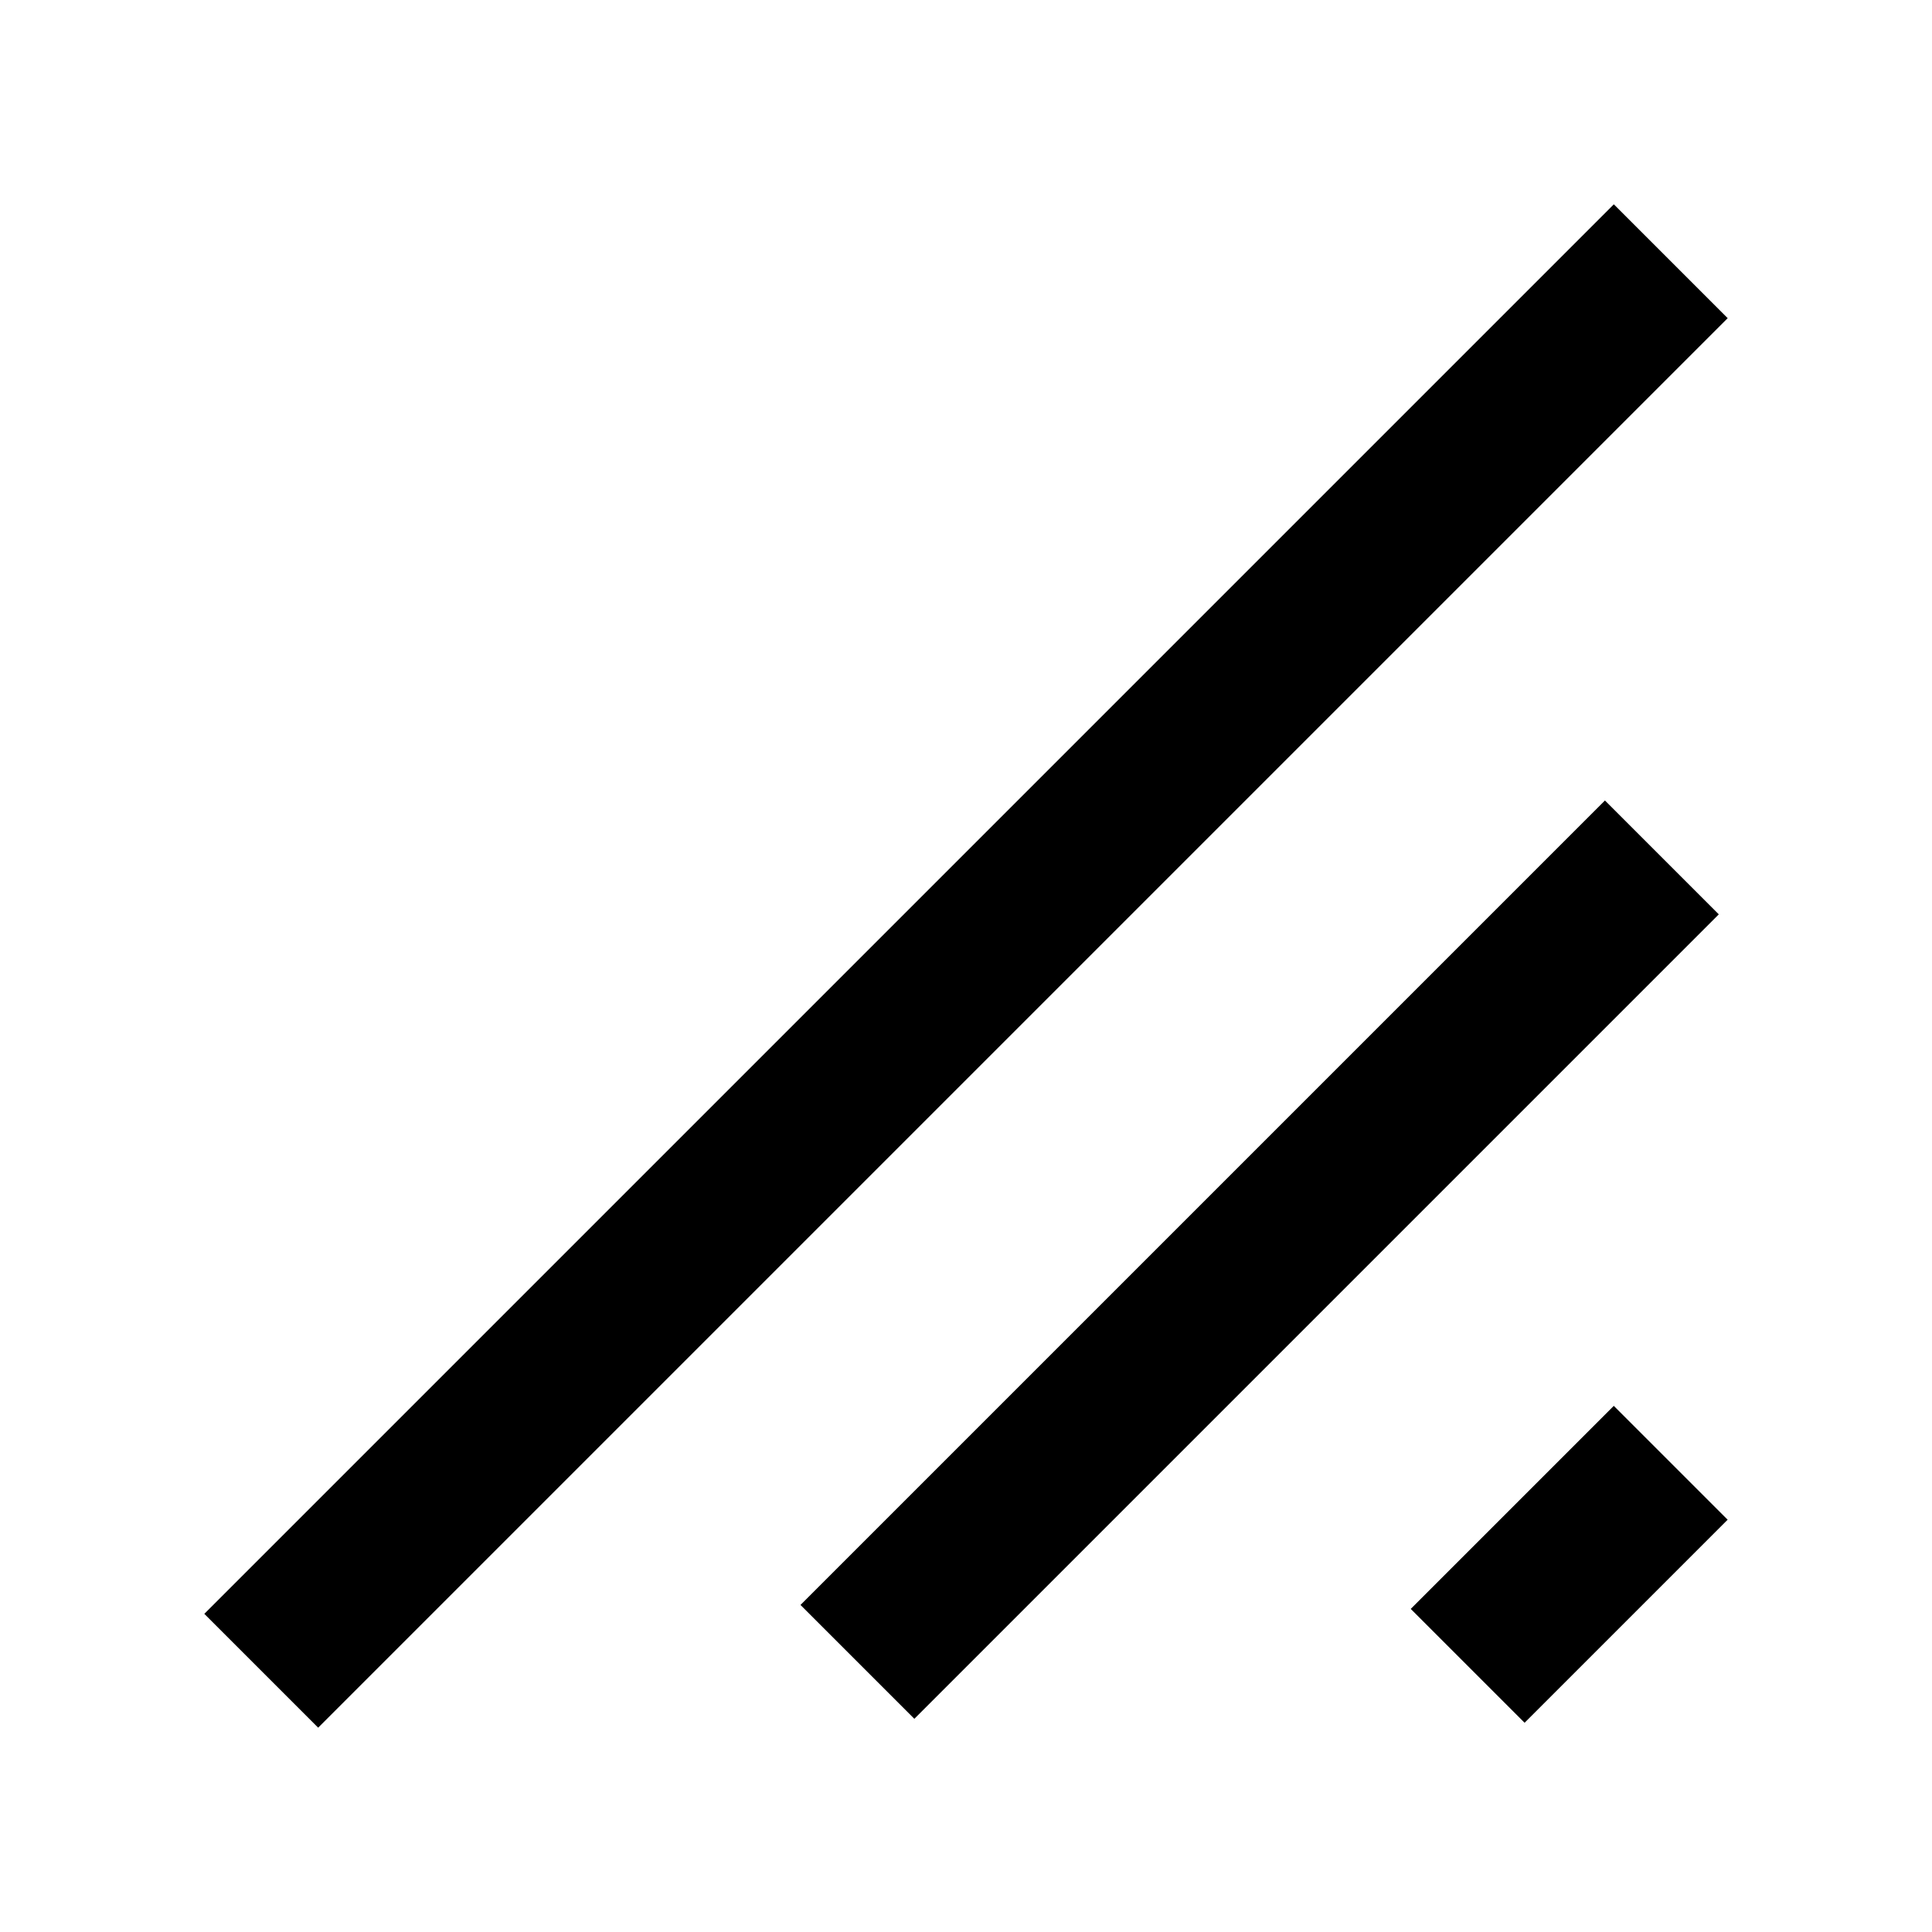 <?xml version="1.0" encoding="UTF-8"?>
<!DOCTYPE svg PUBLIC "-//W3C//DTD SVG 1.1//EN" "http://www.w3.org/Graphics/SVG/1.1/DTD/svg11.dtd">
<!-- Creator: CorelDRAW 2020 (64-Bit) -->
<svg xmlns="http://www.w3.org/2000/svg" xml:space="preserve" width="4.233mm" height="4.233mm" version="1.1" style="shape-rendering:geometricPrecision; text-rendering:geometricPrecision; image-rendering:optimizeQuality; fill-rule:evenodd; clip-rule:evenodd"
viewBox="0 0 423.32 423.32"
 xmlns:xlink="http://www.w3.org/1999/xlink"
 xmlns:xodm="http://www.corel.com/coreldraw/odm/2003">
 <defs>
  <style type="text/css">
   <![CDATA[
    .str0 {stroke:black;stroke-width:35.28;stroke-miterlimit:22.926}
    .fil0 {fill:none}
   ]]>
  </style>
 </defs>
 <g id="Capa_x0020_1">
  <line class="fil0 str0" x1="57.24" y1="366.08" x2="366.08" y2= "57.24" />
  <line class="fil0 str0" x1="187.87" y1="364.13" x2="364.13" y2= "187.87" />
  <line class="fil0 str0" x1="321.58" y1="365" x2="366.07" y2= "320.51" />
 </g>
</svg>
